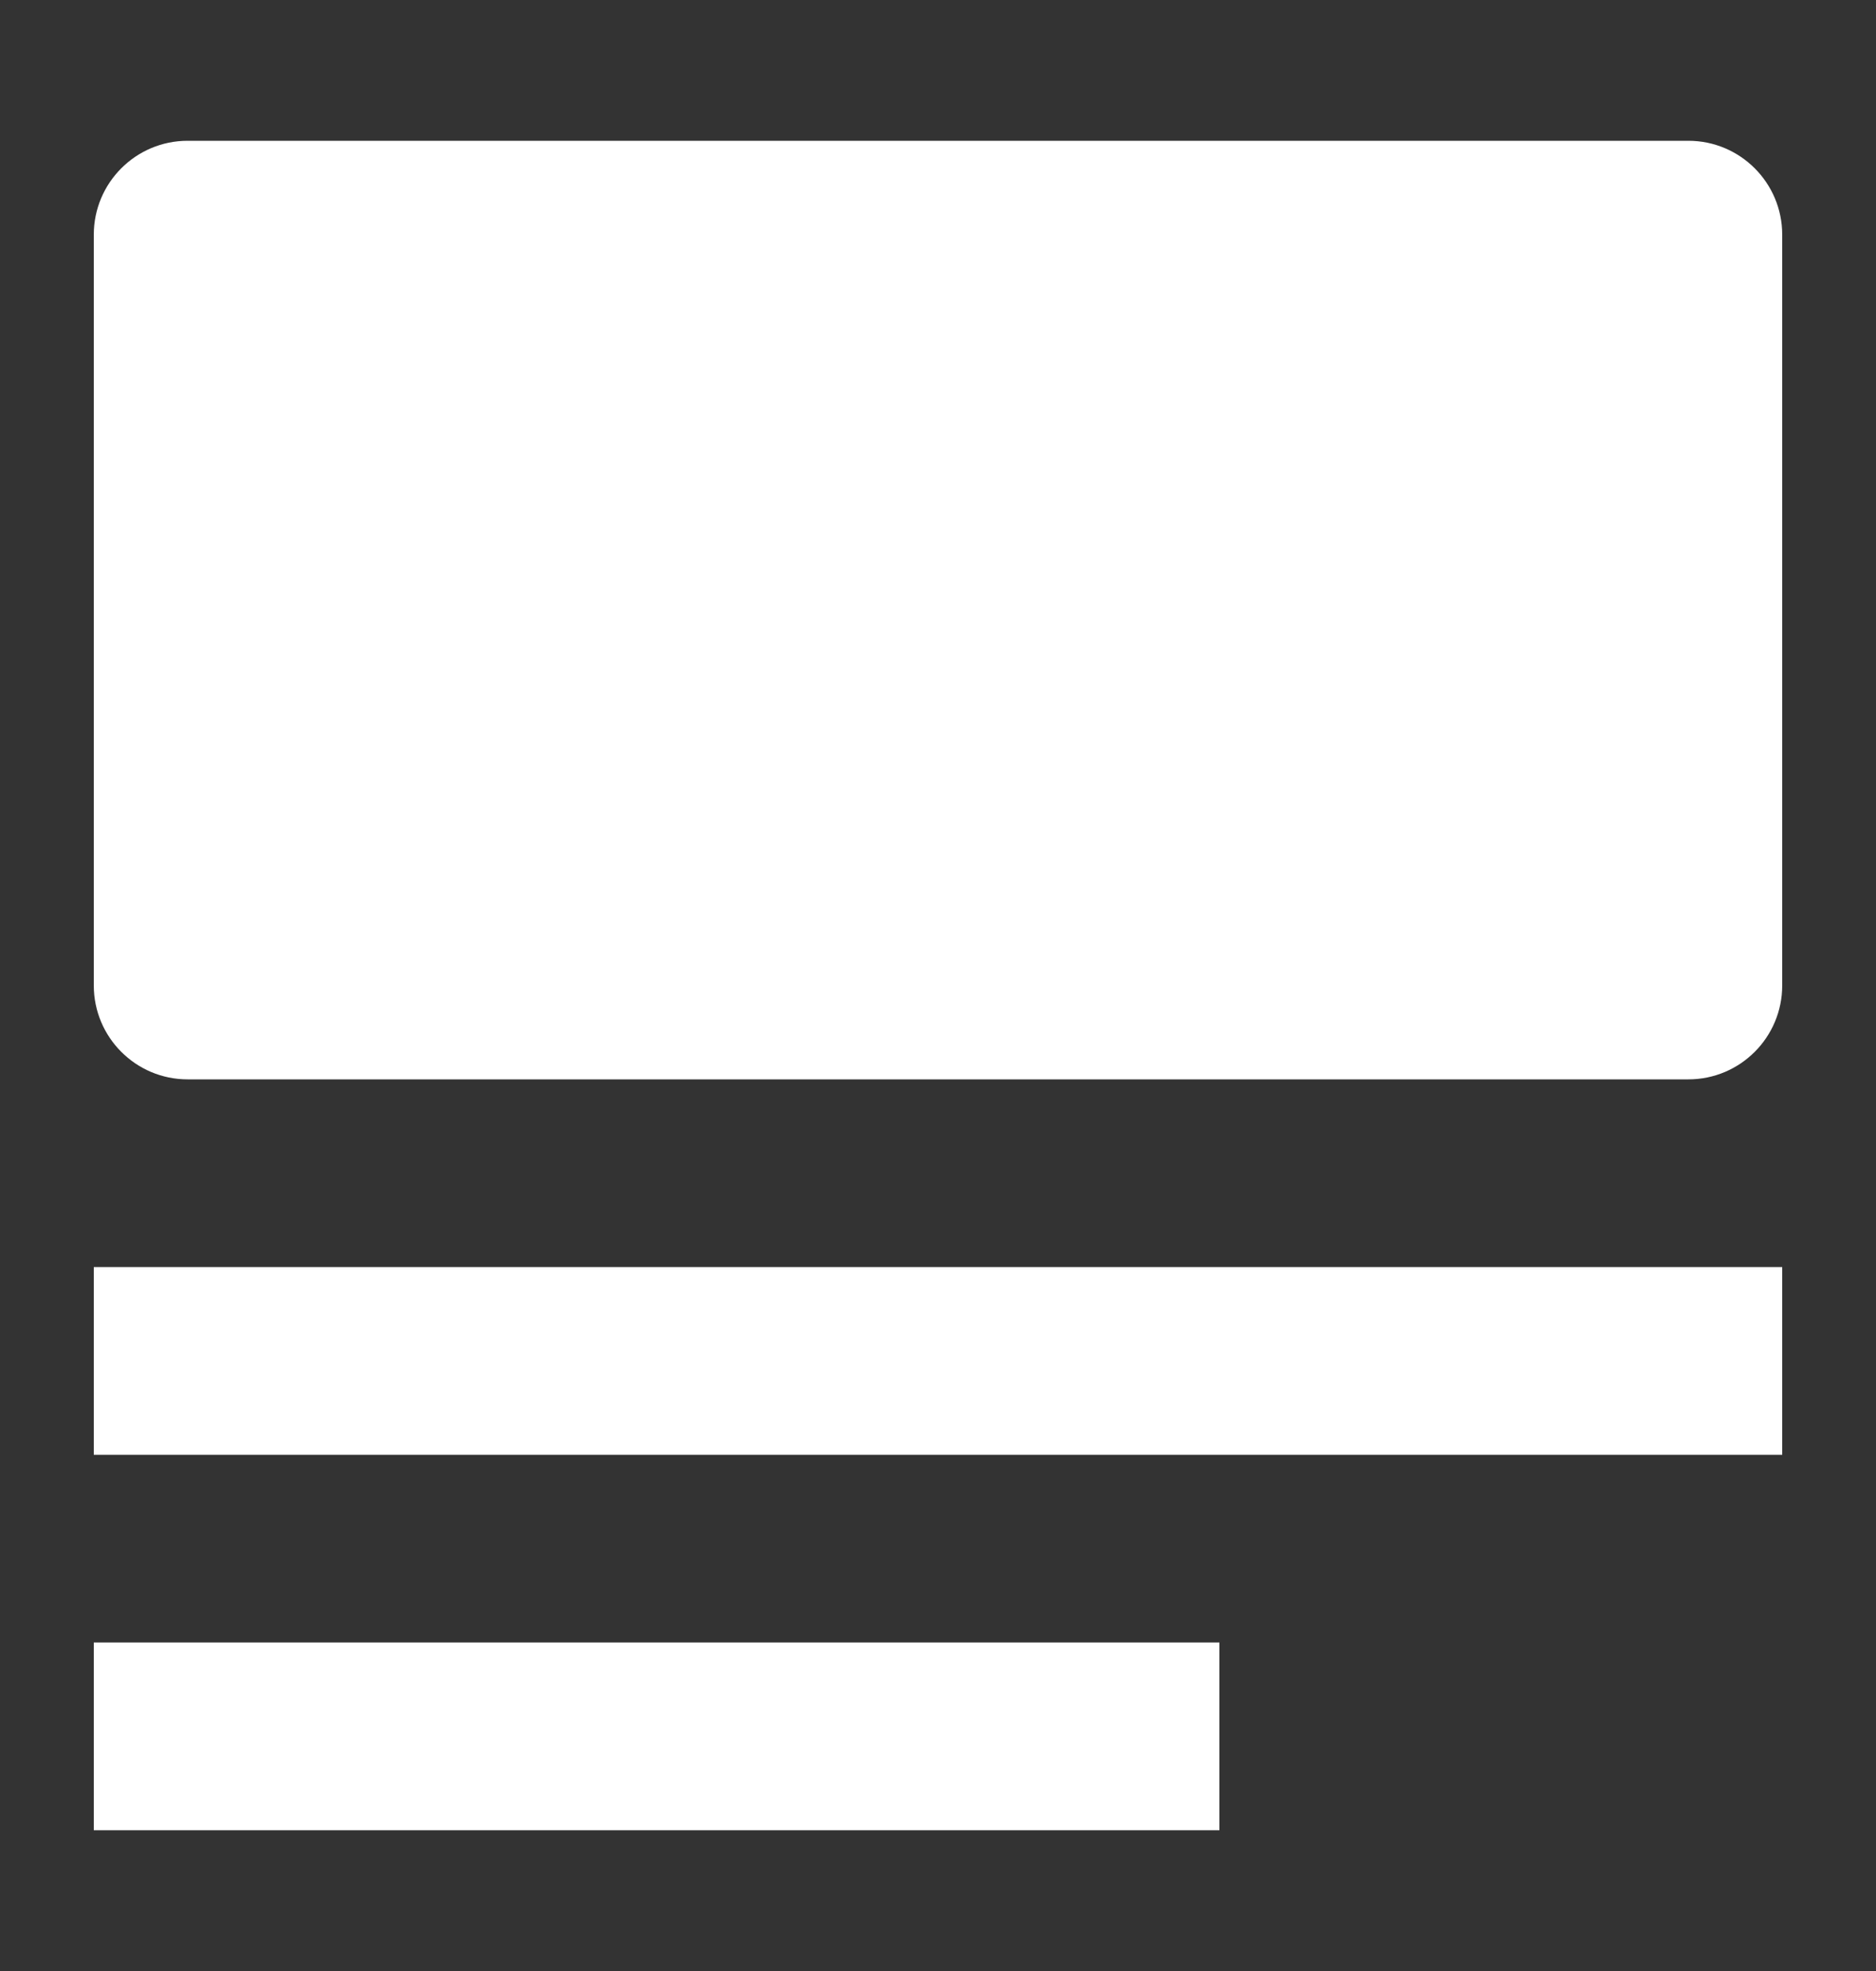 <svg width="20" height="21" viewBox="0 0 20 21" fill="none" xmlns="http://www.w3.org/2000/svg">
<rect x="0" y="0" width="20" height="21" fill="#333333" stroke="none"/>
<g id="view/grid">
<g id="Vector">
<path d="M1 17.5H13V19.5H1V17.5Z" fill="white"/>
<path d="M1 13.5H19V15.5H1V13.5Z" fill="white"/>
<path d="M1 2.5C1 1.948 1.448 1.5 2 1.5H18C18.552 1.5 19 1.948 19 2.5V10.5C19 11.052 18.552 11.5 18 11.5H2C1.448 11.5 1 11.052 1 10.5V2.5Z" fill="white"/>
</g>
</g>
</svg>
